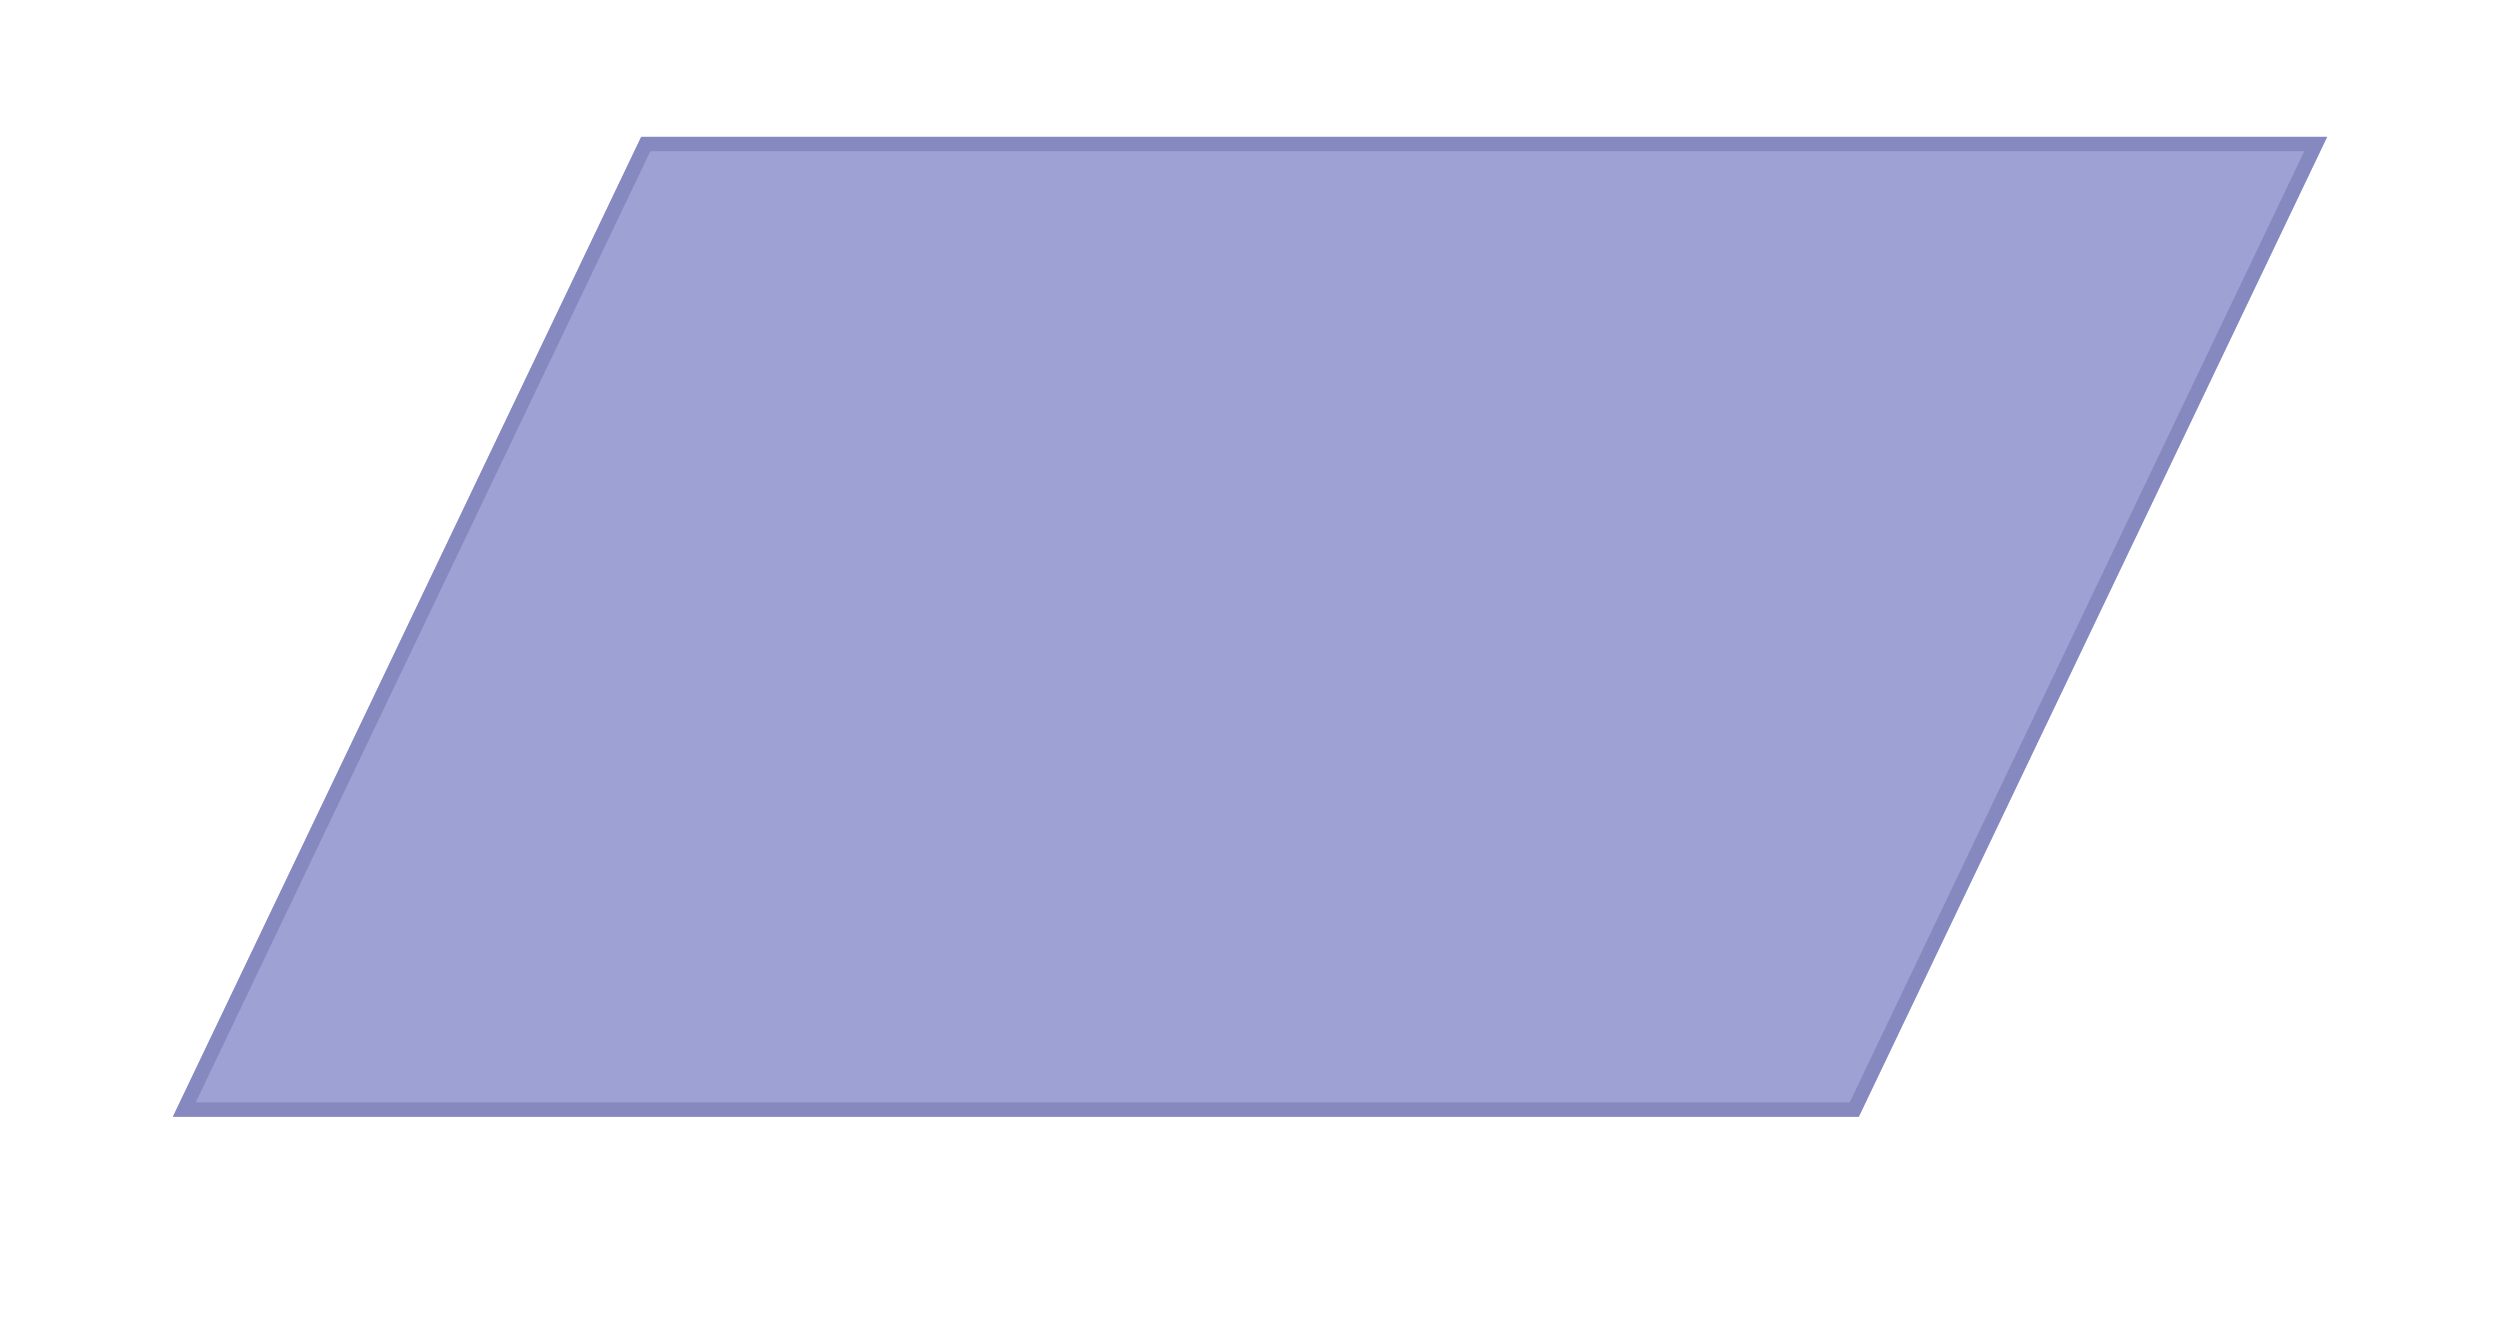 <svg width="347" height="184" viewBox="0 0 347 184" fill="none" xmlns="http://www.w3.org/2000/svg">
<g filter="url(#filter0_di_1_12614)">
<path d="M99 14L34 150H268L333 14H99Z" fill="#9EA1D4"/>
<path d="M331.414 15L267.37 149H35.586L99.63 15H331.414Z" stroke="#8589BF" stroke-width="2"/>
</g>
<defs>
<filter id="filter0_di_1_12614" x="0" y="0" width="347" height="184" filterUnits="userSpaceOnUse" color-interpolation-filters="sRGB">
<feFlood flood-opacity="0" result="BackgroundImageFix"/>
<feColorMatrix in="SourceAlpha" type="matrix" values="0 0 0 0 0 0 0 0 0 0 0 0 0 0 0 0 0 0 127 0" result="hardAlpha"/>
<feOffset dx="-10" dy="10"/>
<feGaussianBlur stdDeviation="12"/>
<feComposite in2="hardAlpha" operator="out"/>
<feColorMatrix type="matrix" values="0 0 0 0 0 0 0 0 0 0 0 0 0 0 0 0 0 0 0.25 0"/>
<feBlend mode="normal" in2="BackgroundImageFix" result="effect1_dropShadow_1_12614"/>
<feBlend mode="normal" in="SourceGraphic" in2="effect1_dropShadow_1_12614" result="shape"/>
<feColorMatrix in="SourceAlpha" type="matrix" values="0 0 0 0 0 0 0 0 0 0 0 0 0 0 0 0 0 0 127 0" result="hardAlpha"/>
<feOffset dy="-5"/>
<feGaussianBlur stdDeviation="2.5"/>
<feComposite in2="hardAlpha" operator="arithmetic" k2="-1" k3="1"/>
<feColorMatrix type="matrix" values="0 0 0 0 0.522 0 0 0 0 0.537 0 0 0 0 0.749 0 0 0 1 0"/>
<feBlend mode="normal" in2="shape" result="effect2_innerShadow_1_12614"/>
</filter>
</defs>
</svg>
